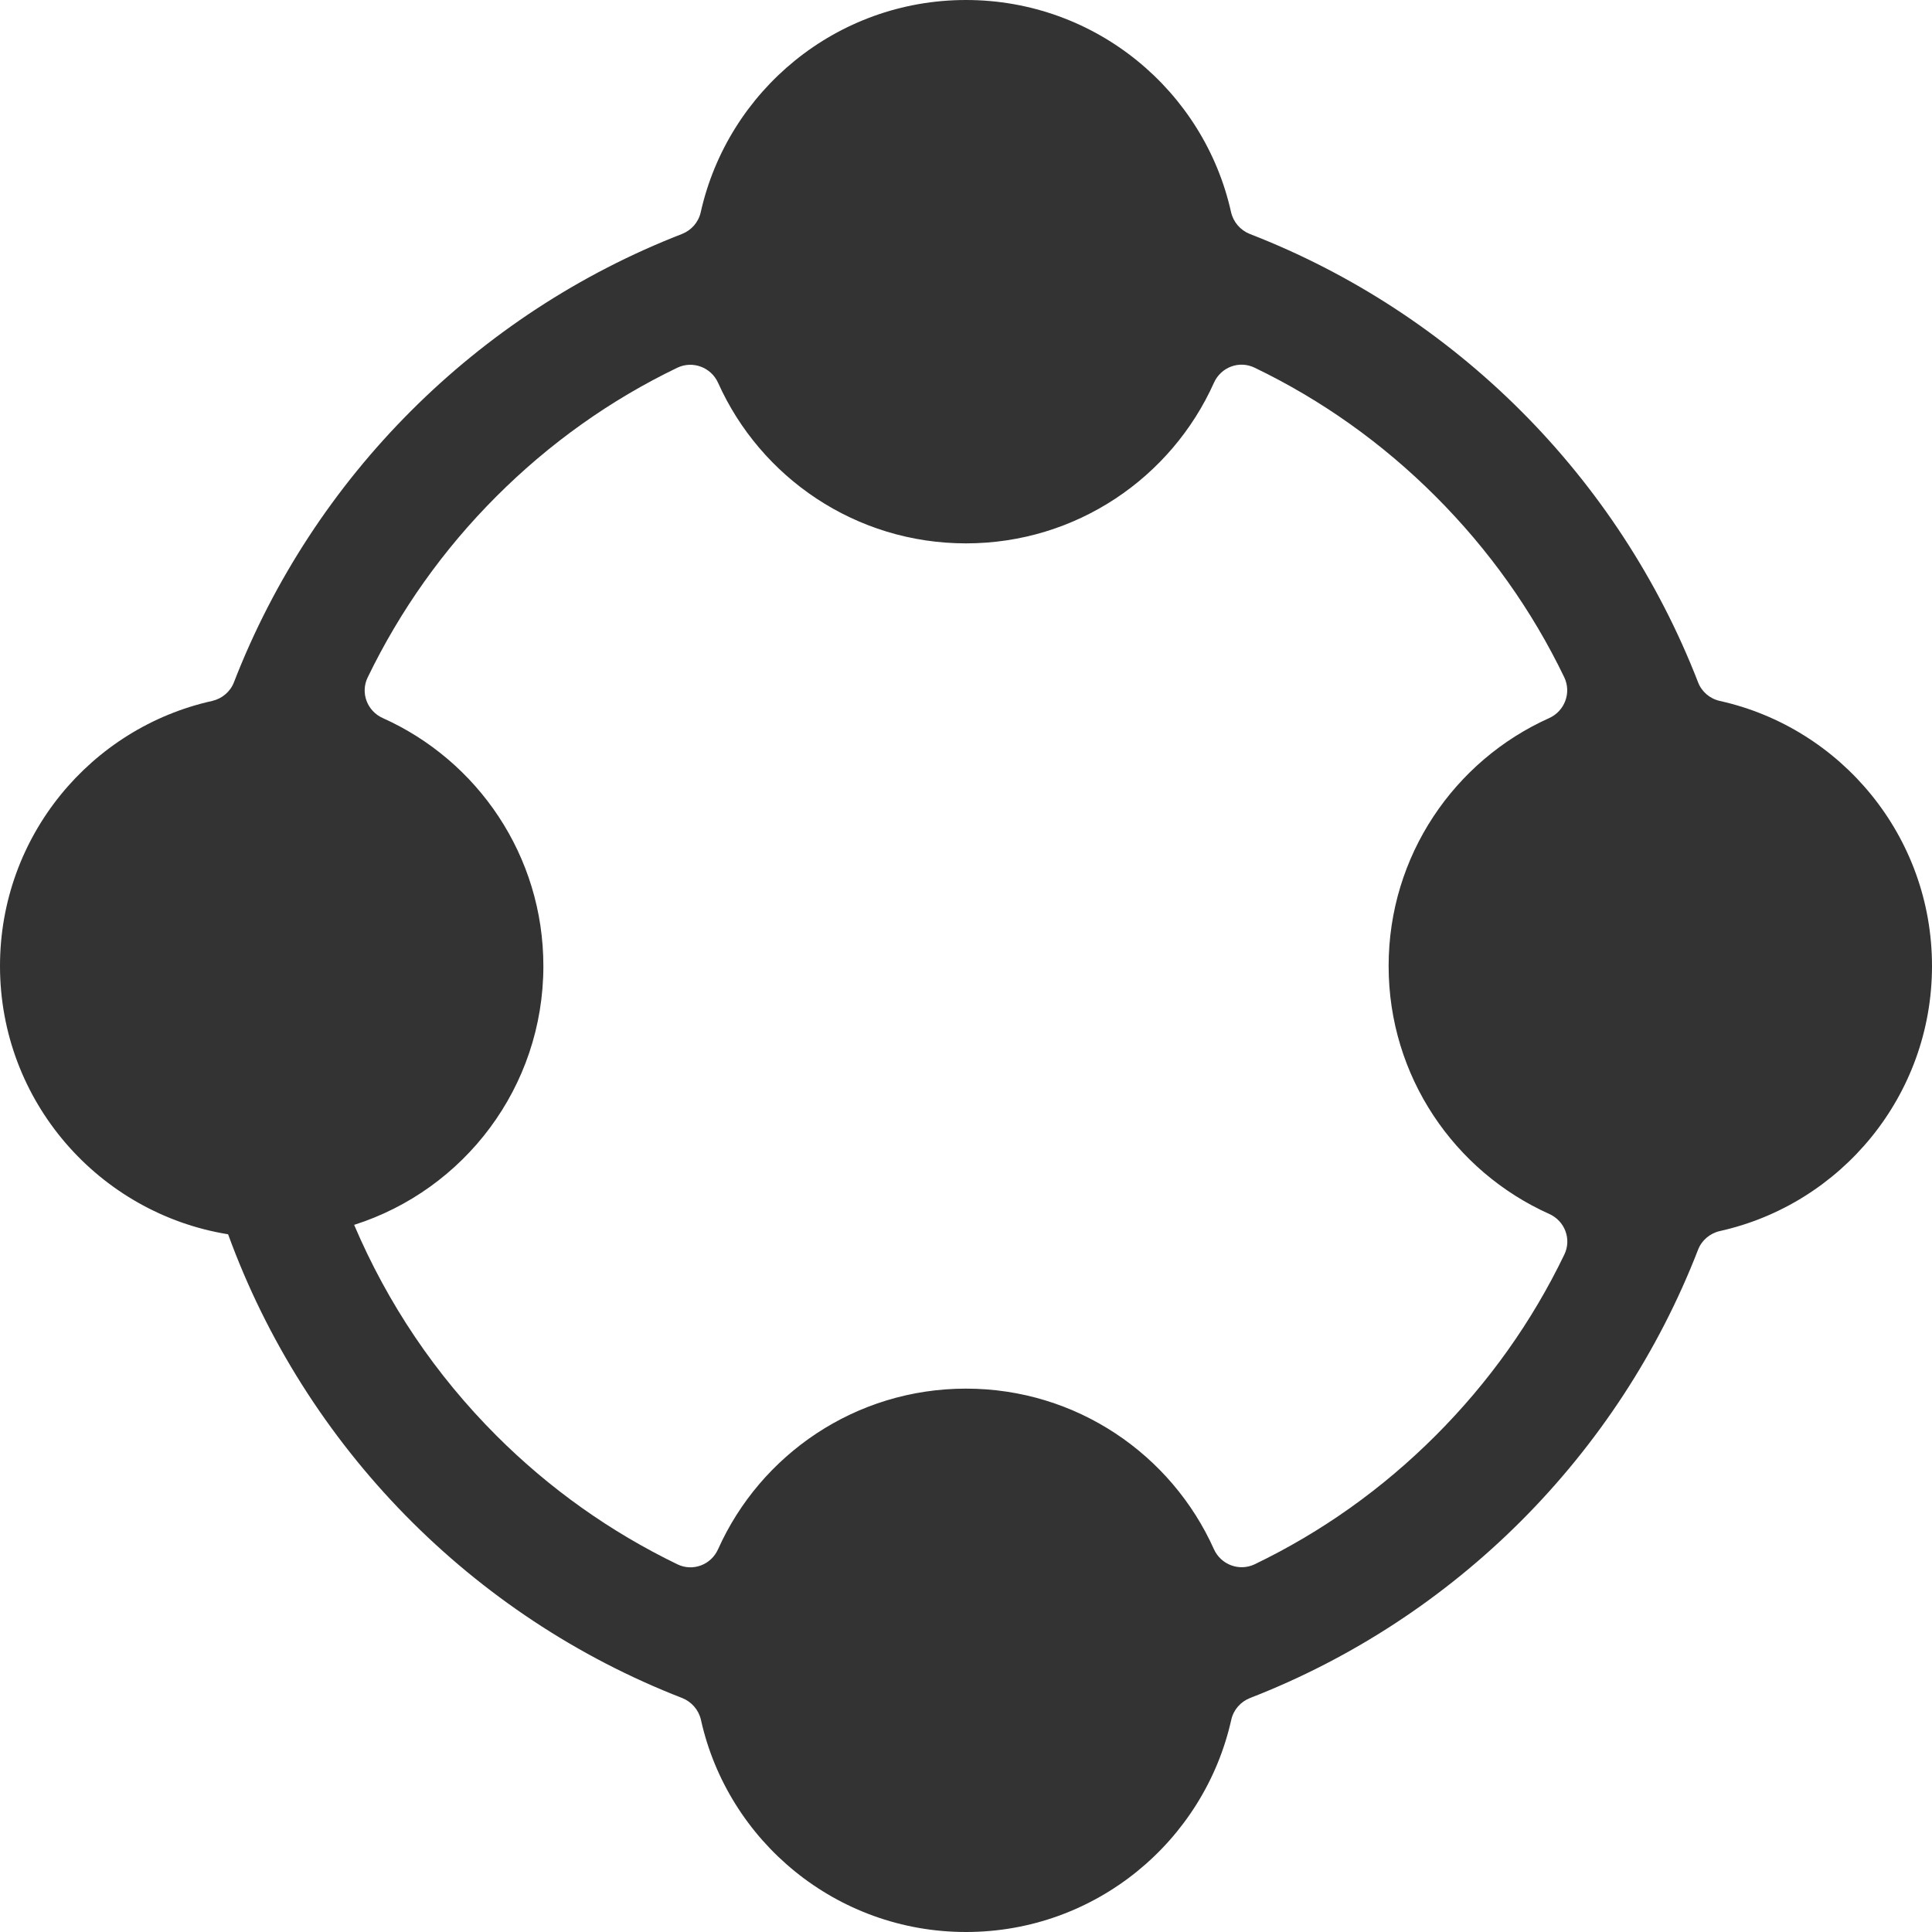 <?xml version="1.0" standalone="no"?><!DOCTYPE svg PUBLIC "-//W3C//DTD SVG 1.1//EN" "http://www.w3.org/Graphics/SVG/1.1/DTD/svg11.dtd"><svg class="icon" width="200px" height="200.00px" viewBox="0 0 1024 1024" version="1.1" xmlns="http://www.w3.org/2000/svg"><path fill="#333333" d="M911.5 371.5c-5.3-1.2-9.6-4.9-11.5-9.9C857.8 252.8 771.2 166.2 662.4 124c-5-2-8.7-6.3-9.9-11.5C638.2 48.1 580.7 0 512 0S385.8 48.1 371.4 112.5c-1.2 5.3-4.9 9.5-9.9 11.5C252.8 166.2 166.2 252.8 124 361.6c-1.9 5-6.3 8.7-11.5 9.9C48.1 385.8 0 443.3 0 512c0 71.7 52.4 131.1 120.9 142.2 41 112.6 129.2 202.5 240.7 245.8 5 2 8.7 6.3 9.9 11.5C385.8 975.9 443.3 1024 512 1024s126.2-48.1 140.6-112.5c1.2-5.3 4.9-9.5 9.9-11.5C771.2 857.8 857.8 771.2 900 662.4c1.9-5 6.3-8.7 11.5-9.9C975.9 638.2 1024 580.7 1024 512s-48.1-126.2-112.5-140.5z m-90.4 271.9c8.3 3.7 12 13.4 8 21.6-17.1 35.5-40 67.7-68.2 95.9-28.2 28.2-60.4 51.1-95.9 68.2-8.2 3.9-17.9 0.2-21.6-8C620.9 770.9 570.5 736 512 736s-108.9 34.9-131.4 85.1c-3.7 8.3-13.4 12-21.6 8-35.5-17.2-67.7-40-95.9-68.2-32.3-32.3-57.6-69.9-75.4-111.7C245.9 630.7 288 576.3 288 512c0-58.5-34.9-108.9-85.1-131.4-8.3-3.7-12-13.4-8-21.6 17.2-35.5 40-67.7 68.2-95.9s60.4-51.1 95.9-68.2c8.2-3.9 17.9-0.2 21.6 8C403.1 253.1 453.5 288 512 288s108.9-34.9 131.4-85.1c3.7-8.3 13.4-12 21.6-8 35.5 17.1 67.7 40 95.9 68.2 28.2 28.2 51.1 60.4 68.2 95.9 3.9 8.2 0.2 17.9-8 21.6C770.9 403.1 736 453.5 736 512s34.9 108.9 85.1 131.4z" /></svg>
